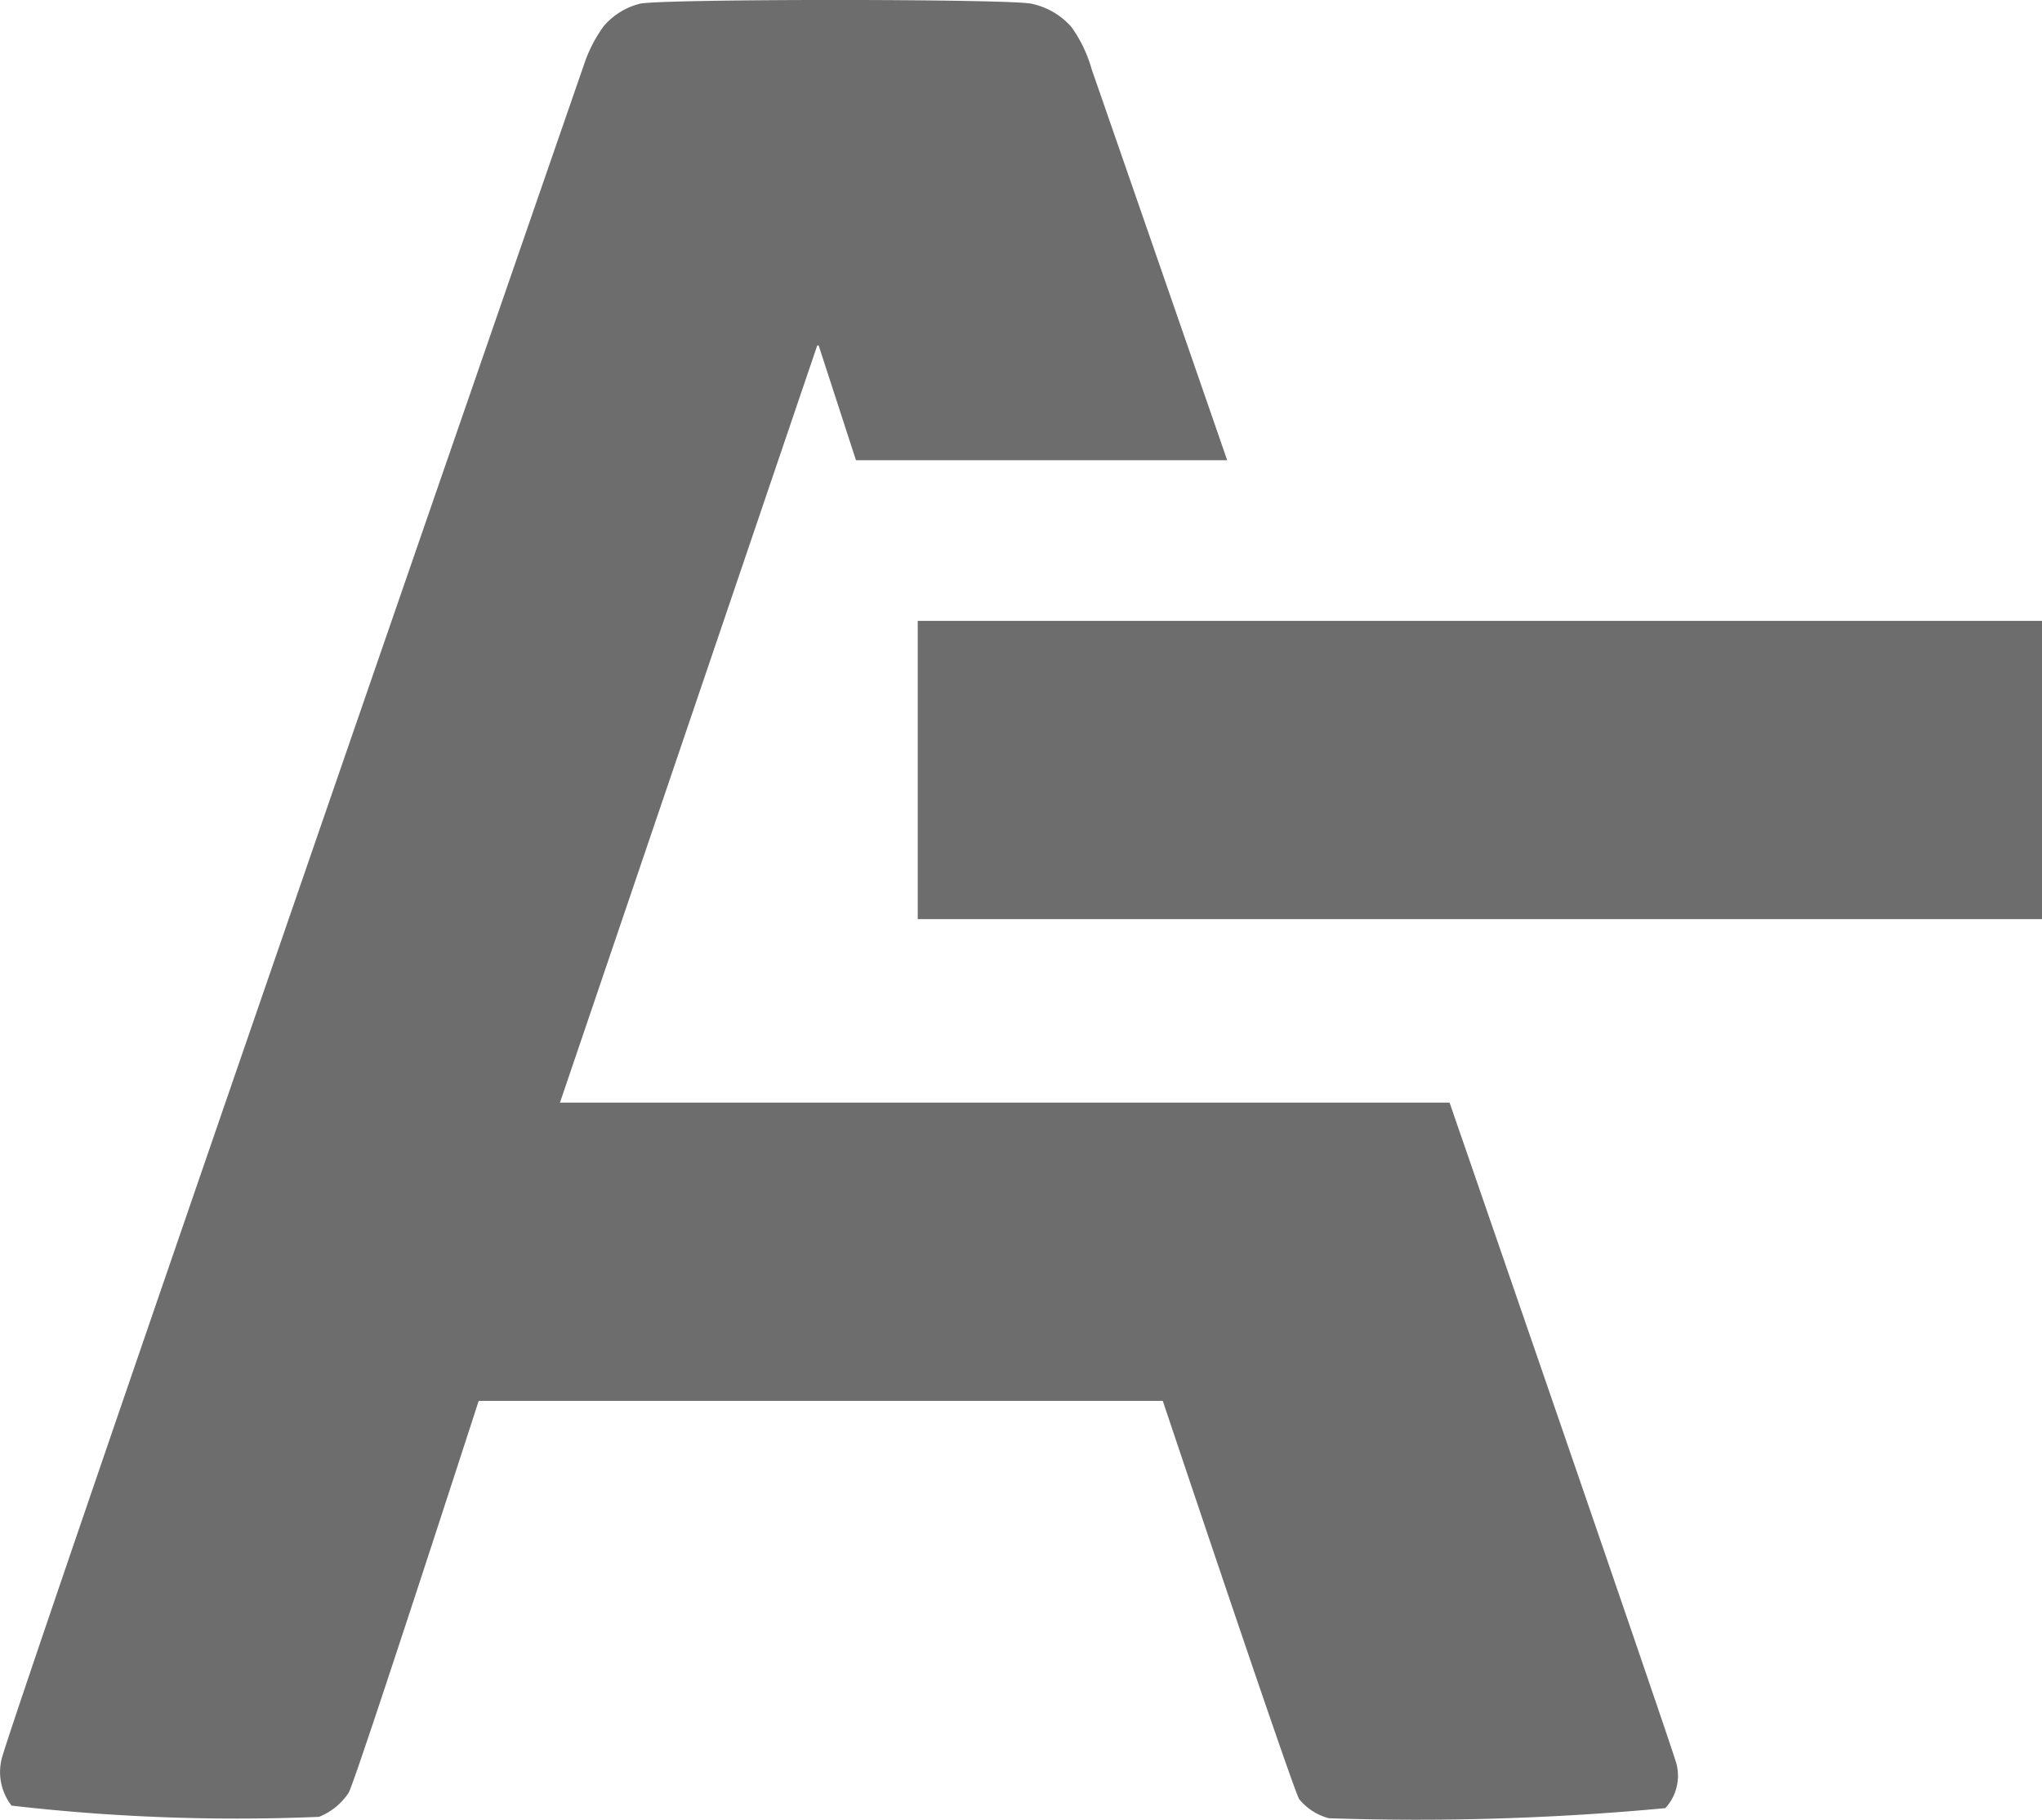 <svg xmlns="http://www.w3.org/2000/svg" width="20.199" height="18" viewBox="0 0 20.199 18">
  <g id="icon-2" transform="translate(-0.186)">
    <path id="Path_5756" data-name="Path 5756" d="M14.525,10.906h-8.8L8.27,3.417h.014l.369,1.135h3.672C11.55,2.312,10.985.686,10.985.686a1.345,1.345,0,0,0-.2-.418.724.724,0,0,0-.39-.23c-.181-.051-3.722-.051-3.884,0a.69.69,0,0,0-.355.223,1.4,1.4,0,0,0-.195.383S.223,17.212.2,17.407a.543.543,0,0,0,.1.452,19.4,19.4,0,0,0,3.042.111.633.633,0,0,0,.292-.237c.06-.088,1.287-3.877,1.287-3.877h6.767s1.295,3.866,1.35,3.94a.565.565,0,0,0,.293.188,26.344,26.344,0,0,0,3.328-.1.472.472,0,0,0,.111-.435C16.751,17.363,15.716,14.355,14.525,10.906Z" fill="#6d6d6d"/>
    <path id="Path_5757" data-name="Path 5757" d="M20.385,6.141H9.264V9.091H20.385Z" fill="#6d6d6d"/>
  </g>
</svg>
